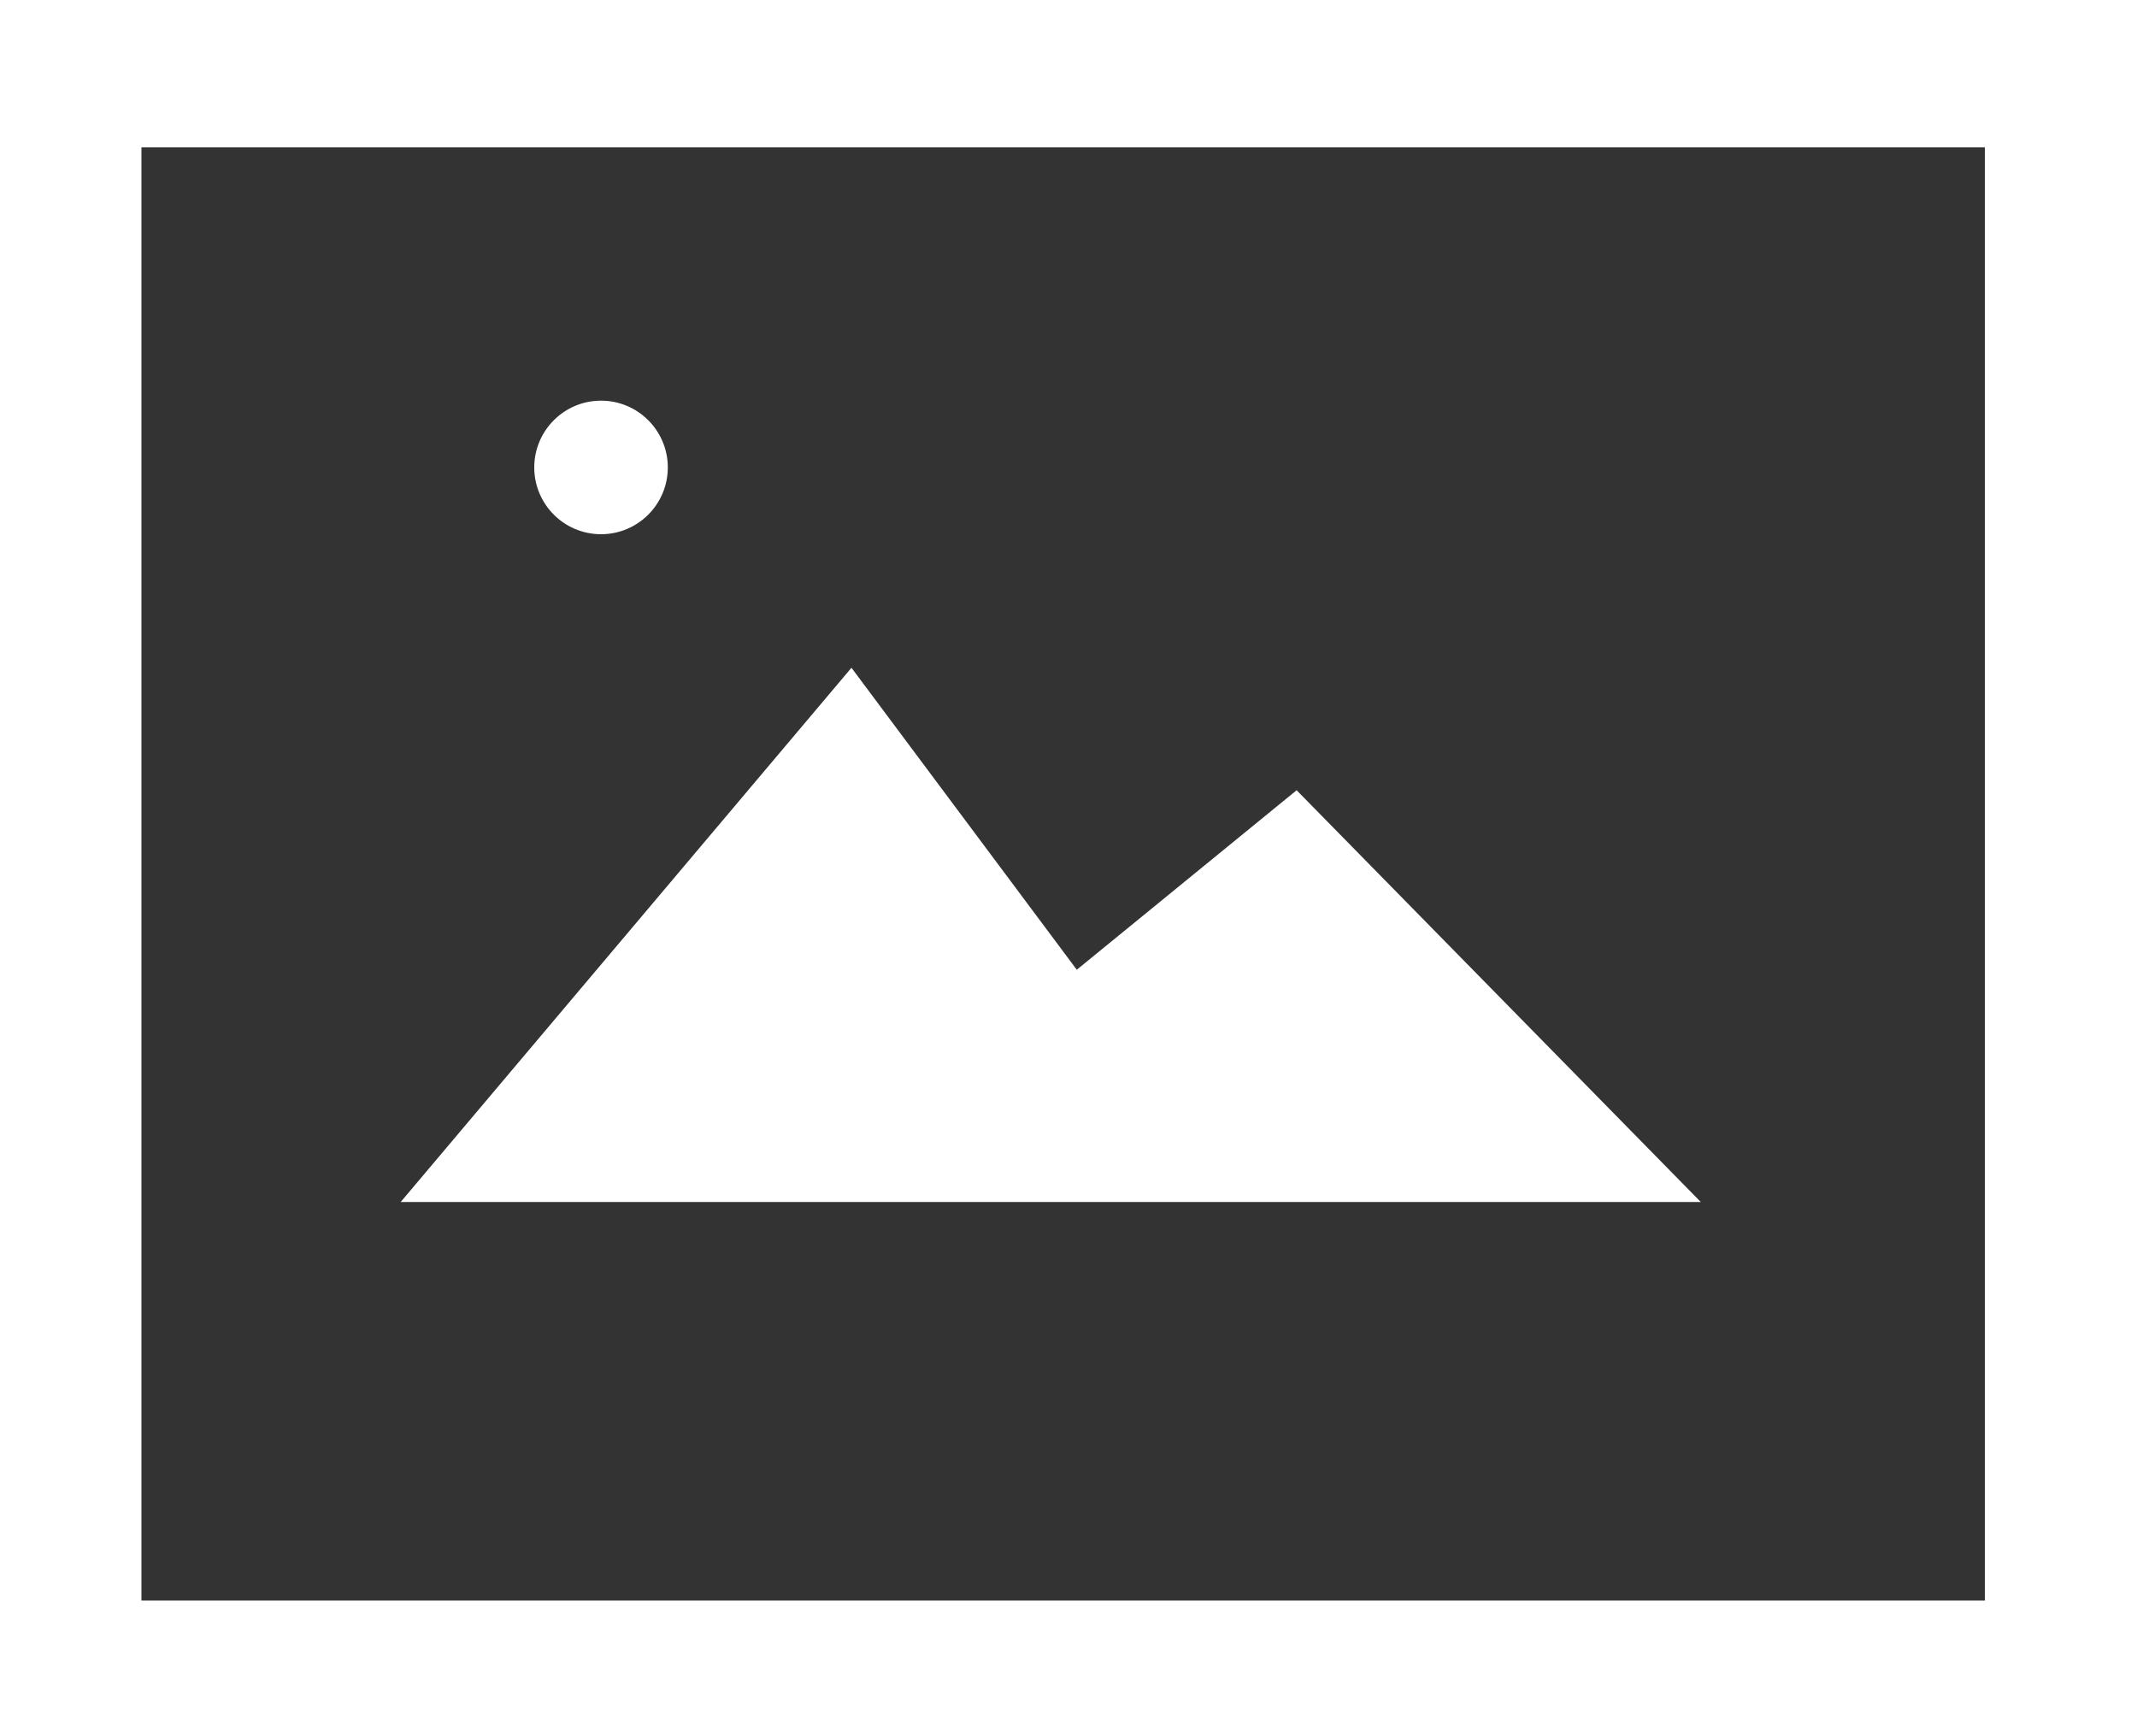 <?xml version="1.0" encoding="UTF-8"?>
<svg width="16px" height="13px" viewBox="0 0 16 13" version="1.1" xmlns="http://www.w3.org/2000/svg" xmlns:xlink="http://www.w3.org/1999/xlink">
    <rect x="0" y="0" width="16" height="13" fill="#333333" stroke="none"/>
    <!-- Generator: Sketch 51.2 (57519) - http://www.bohemiancoding.com/sketch -->
    <title>icon_imagen_bar</title>
    <desc>Created with Sketch.</desc>
    <defs></defs>
    <g id="Page-1" stroke="none" stroke-width="1" fill="none" fill-rule="evenodd">
        <g id="icon_imagen_bar" fill="#FFFFFF" fill-rule="nonzero">
            <path d="M0,13 L0,0 L16,0 L16,13 L0,13 Z M1.059,11.984 L14.861,11.984 L14.861,1.103 L1.059,1.103 L1.059,11.984 Z" id="Fill-1"></path>
            <polygon id="Fill-2" points="9.708 5.917 8.062 7.261 6.375 5 3 9 12.734 9"></polygon>
            <path d="M5,3.5 C5,3.776 4.776,4 4.5,4 C4.224,4 4,3.776 4,3.5 C4,3.224 4.224,3 4.5,3 C4.776,3 5,3.224 5,3.5" id="Fill-3"></path>
        </g>
    </g>
</svg>